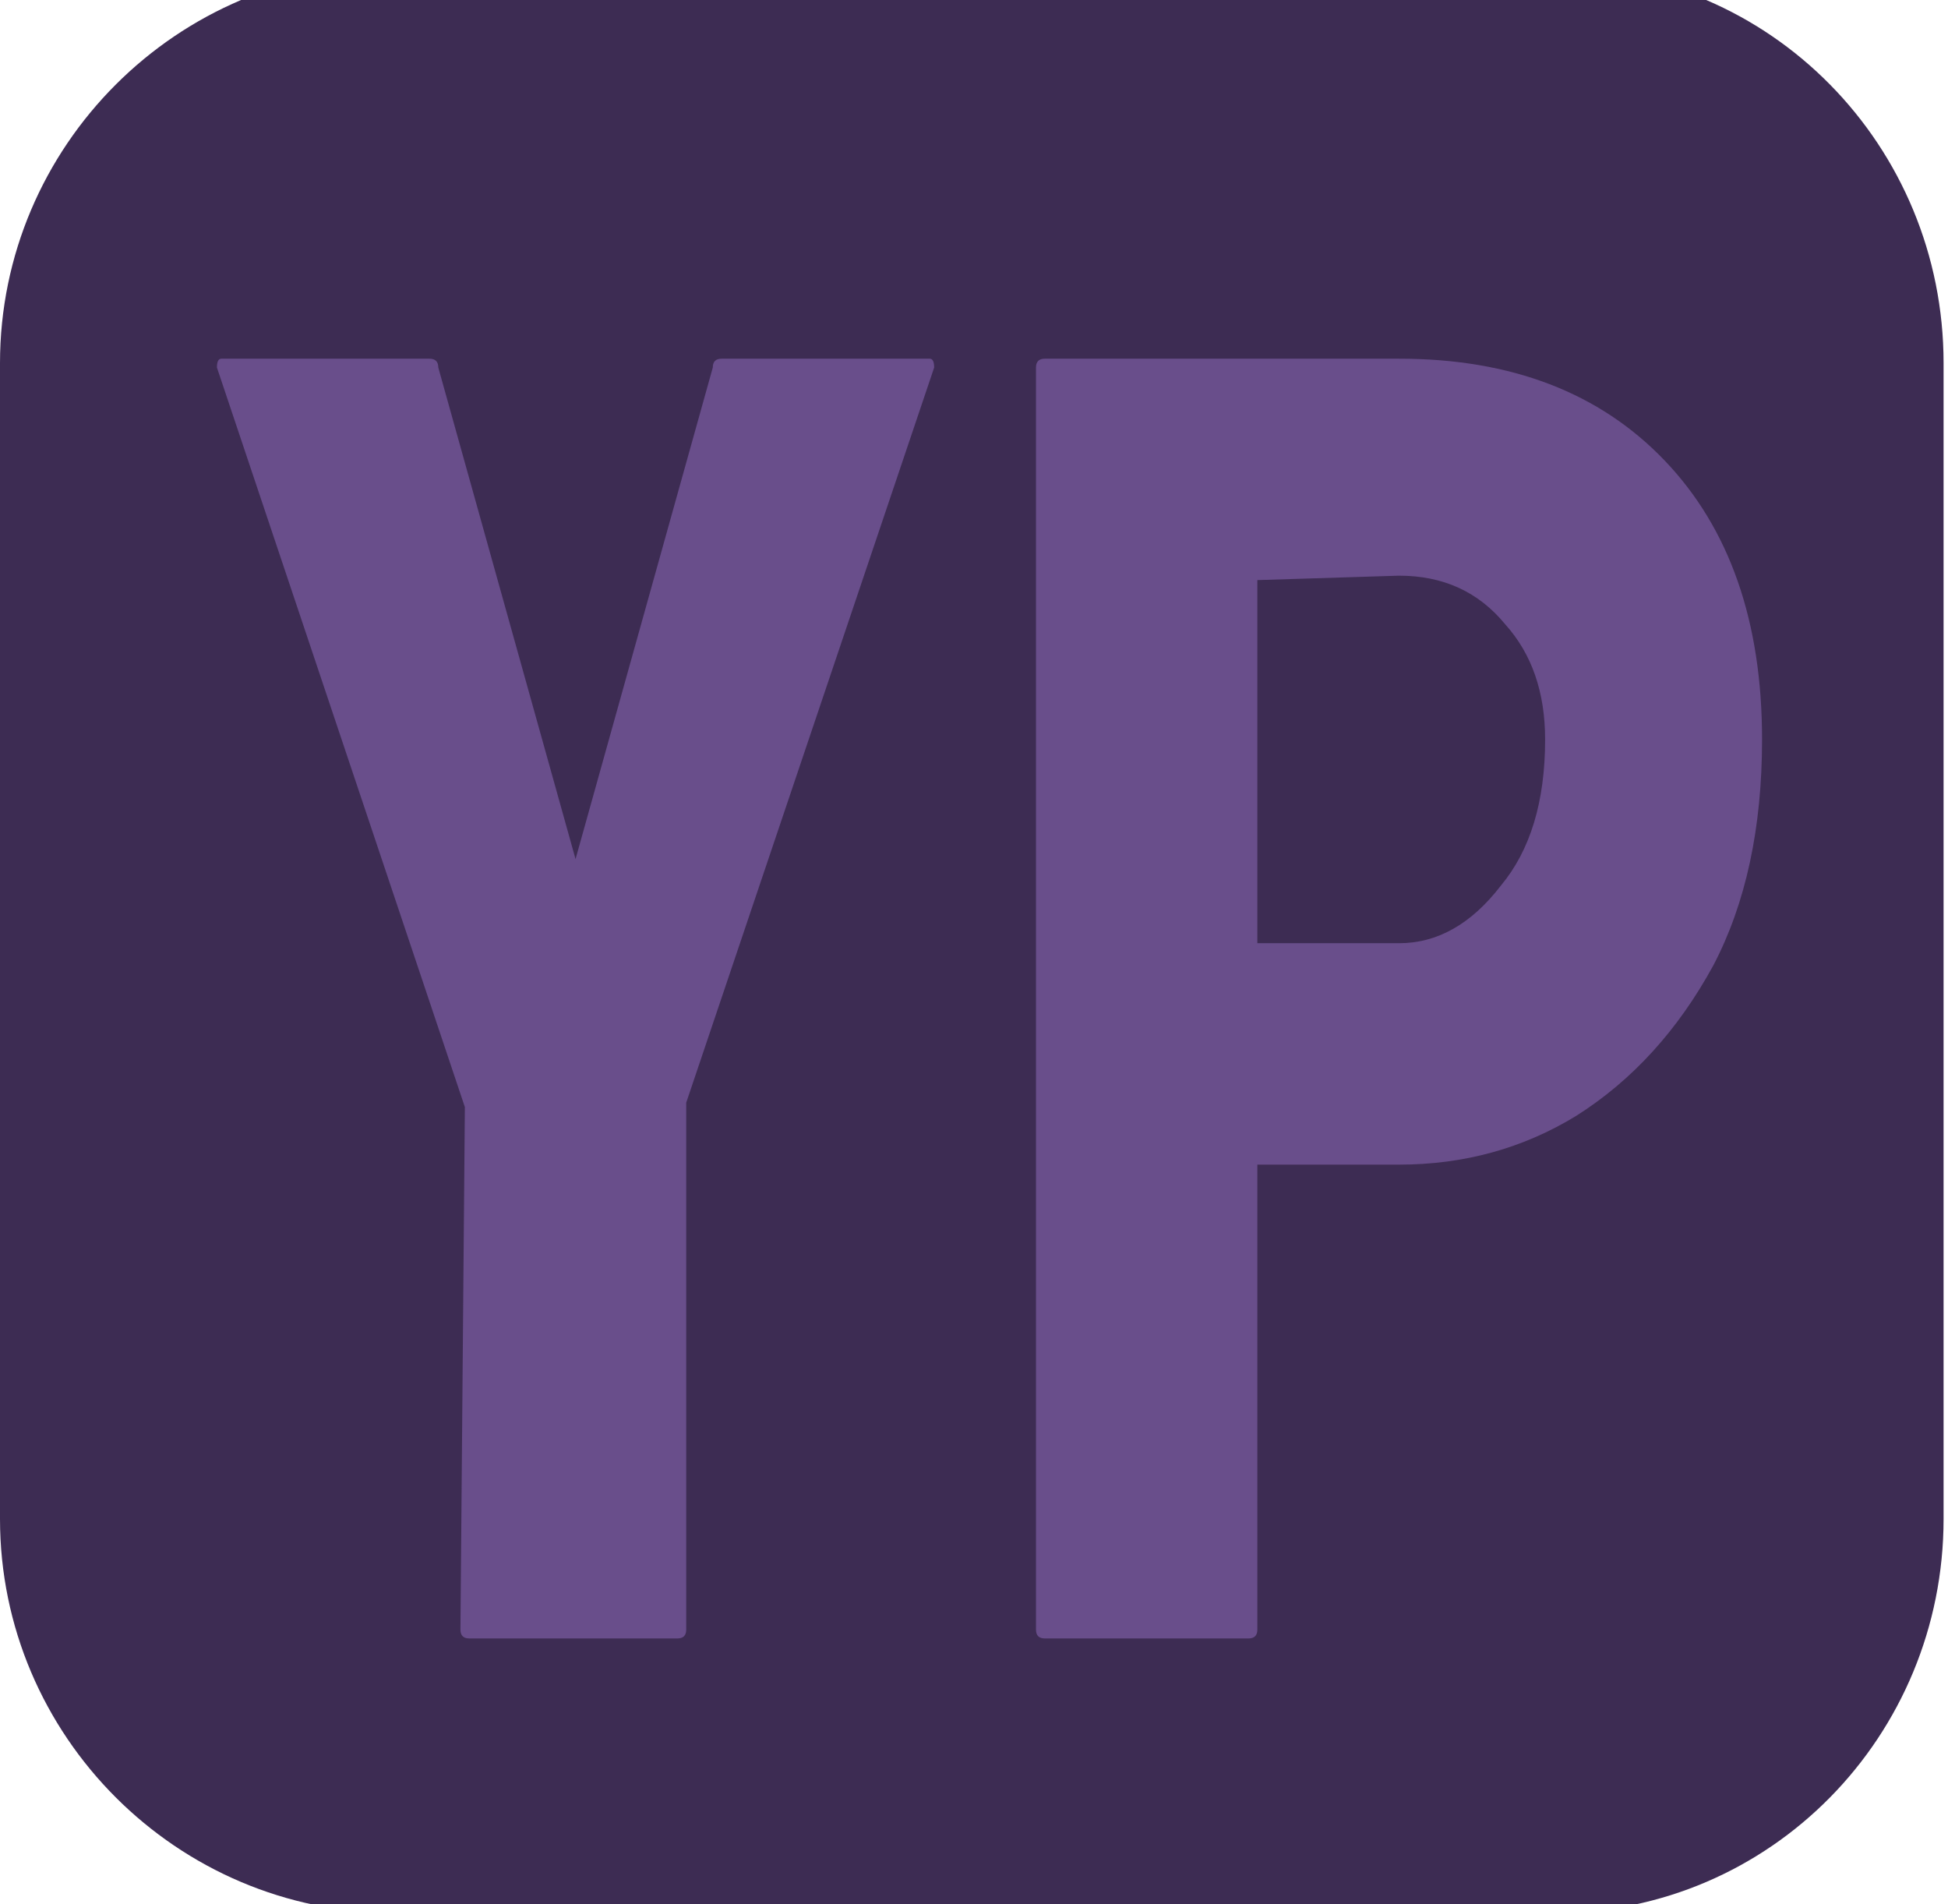 <svg version="1.2" xmlns="http://www.w3.org/2000/svg" viewBox="0 0 44 43" width="44" height="43">
	<title>favicon-svg</title>
	<style>
		.s0 { fill: #3d2c53 } 
		.s1 { fill: #694e8b } 
	</style>
	<path id="Layer" class="s0" d="m0 8.2c0-4.9 4-8.9 8.9-8.9h26.2c4.9 0 8.8 4 8.8 8.9v26.1c0 4.9-3.9 8.9-8.8 8.9h-26.2c-4.9 0-8.9-4-8.9-8.9z" />
	<path id="Layer" fill-rule="evenodd" class="s1" d="m15.3 37h-4.7q-0.2 0-0.2-0.2l0.1-11.8l-5.6-16.7q0-0.2 0.1-0.2h4.7q0.2 0 0.2 0.2l3.1 11.1l3.1-11.1q0-0.2 0.2-0.2h4.7q0.1 0 0.1 0.2l-5.6 16.6v11.9q0 0.2-0.2 0.2zm12.9 0h-4.6q-0.2 0-0.2-0.2v-28.5q0-0.2 0.2-0.2h8q3.8 0 6 2.3q2.2 2.3 2.2 6.3q0 3-1.1 5.1q-1.2 2.2-3.1 3.4q-1.8 1.1-4 1.1h-3.2v10.5q0 0.2-0.2 0.2zm3.4-24l-3.2 0.1v8.2h3.2q1.3 0 2.3-1.3q1-1.2 1-3.3q0-1.6-0.9-2.6q-0.9-1.1-2.4-1.1z" />
</svg>